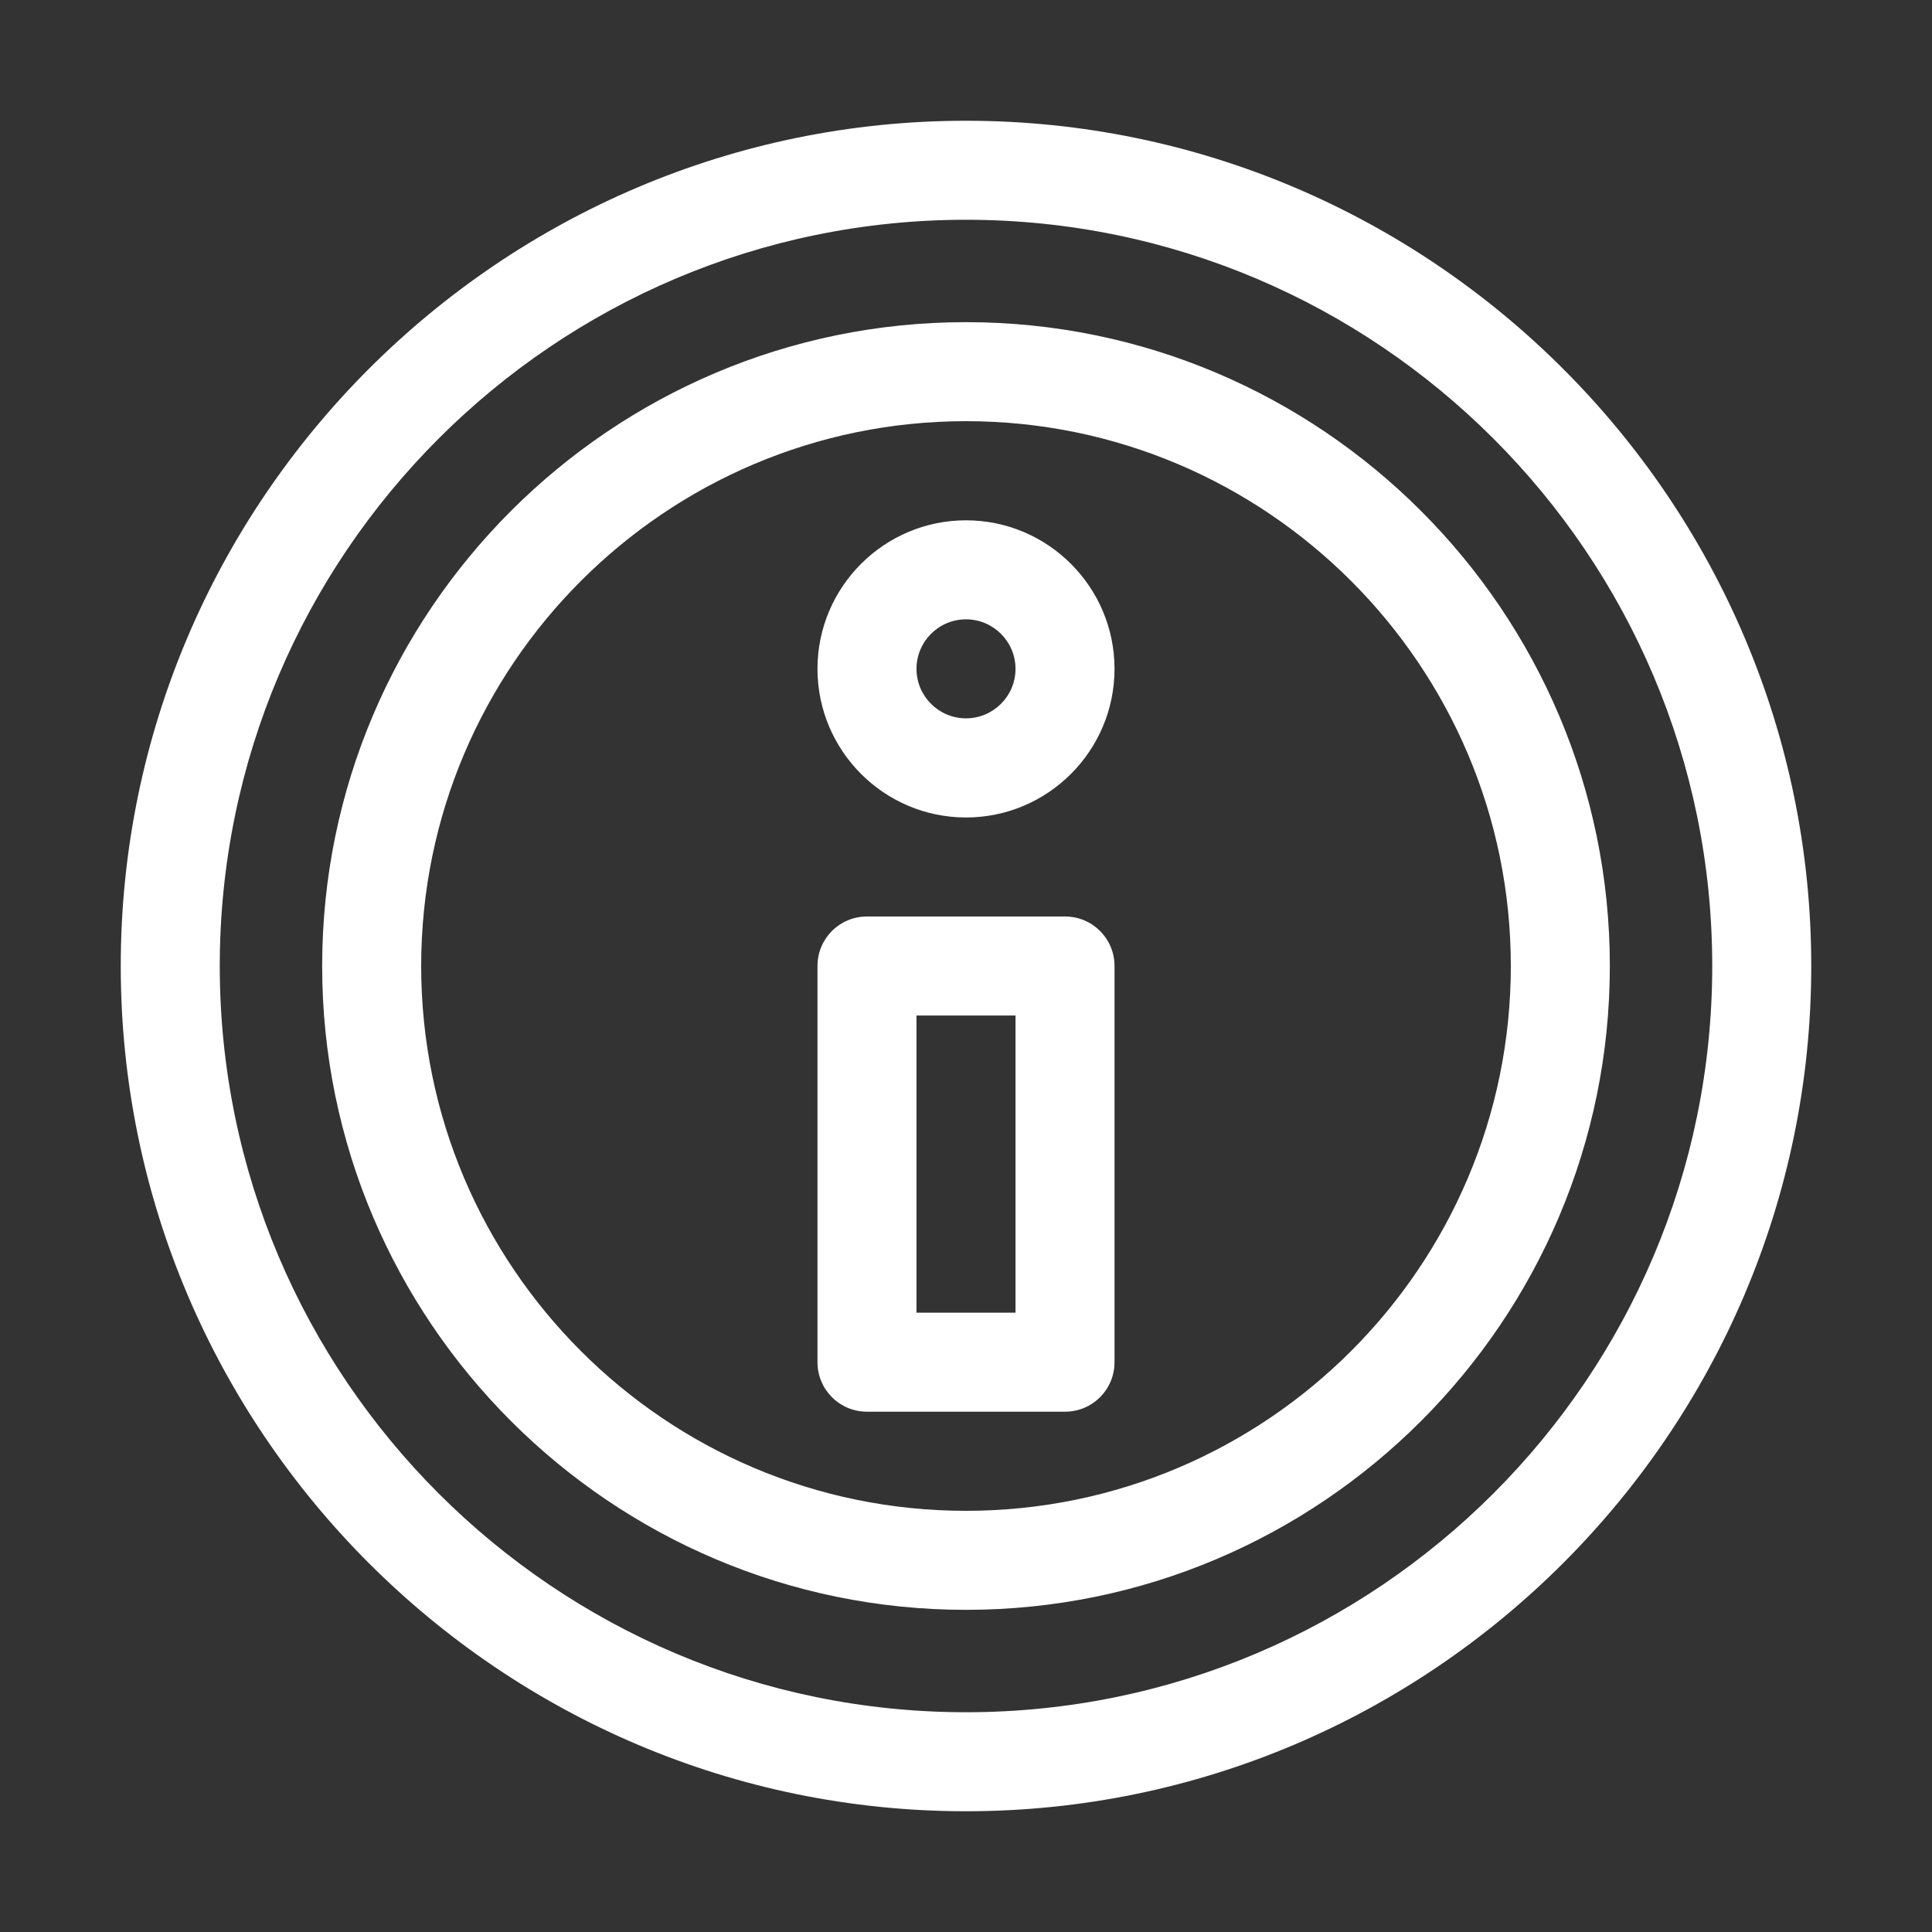 <svg width="16" height="16" viewBox="0 0 16 16" fill="none" xmlns="http://www.w3.org/2000/svg">
<rect x="0" y="0" width="16" height="16" fill="#333333" stroke="none"/>
<path d="M8.82 7.59H7.18C6.953 7.59 6.77 7.773 6.77 8V11.281C6.77 11.508 6.953 11.691 7.18 11.691H8.82C9.047 11.691 9.23 11.508 9.23 11.281V8C9.23 7.773 9.047 7.59 8.82 7.59ZM8.41 10.871H7.59V8.41H8.41V10.871ZM8 1C4.146 1 1 4.146 1 8C1 11.854 4.146 15 8 15C11.854 15 15 11.854 15 8C15 4.146 11.854 1 8 1ZM8 14.18C4.593 14.18 1.82 11.408 1.82 8C1.82 4.593 4.593 1.82 8 1.82C11.408 1.82 14.18 4.593 14.18 8C14.18 11.408 11.408 14.18 8 14.18ZM8 2.668C5.06 2.668 2.668 5.06 2.668 8C2.668 10.94 5.06 13.332 8 13.332C10.94 13.332 13.332 10.94 13.332 8C13.332 5.06 10.94 2.668 8 2.668ZM8 12.512C5.512 12.512 3.488 10.488 3.488 8C3.488 5.512 5.512 3.488 8 3.488C10.488 3.488 12.512 5.512 12.512 8C12.512 10.488 10.488 12.512 8 12.512ZM8 4.309C7.322 4.309 6.77 4.861 6.77 5.539C6.77 6.218 7.322 6.77 8 6.77C8.678 6.77 9.23 6.218 9.23 5.539C9.23 4.861 8.678 4.309 8 4.309ZM8 5.949C7.774 5.949 7.59 5.765 7.59 5.539C7.59 5.313 7.774 5.129 8 5.129C8.226 5.129 8.41 5.313 8.41 5.539C8.41 5.765 8.226 5.949 8 5.949Z" fill="url(#paint0_linear_448_524)"/>
<defs>
<linearGradient id="paint0_linear_448_524" x1="8" y1="15" x2="8" y2="1" gradientUnits="userSpaceOnUse">
<stop stop-color="#ffffff"/>
<stop offset="1" stop-color="#ffffff"/>
</linearGradient>
</defs>
</svg>
